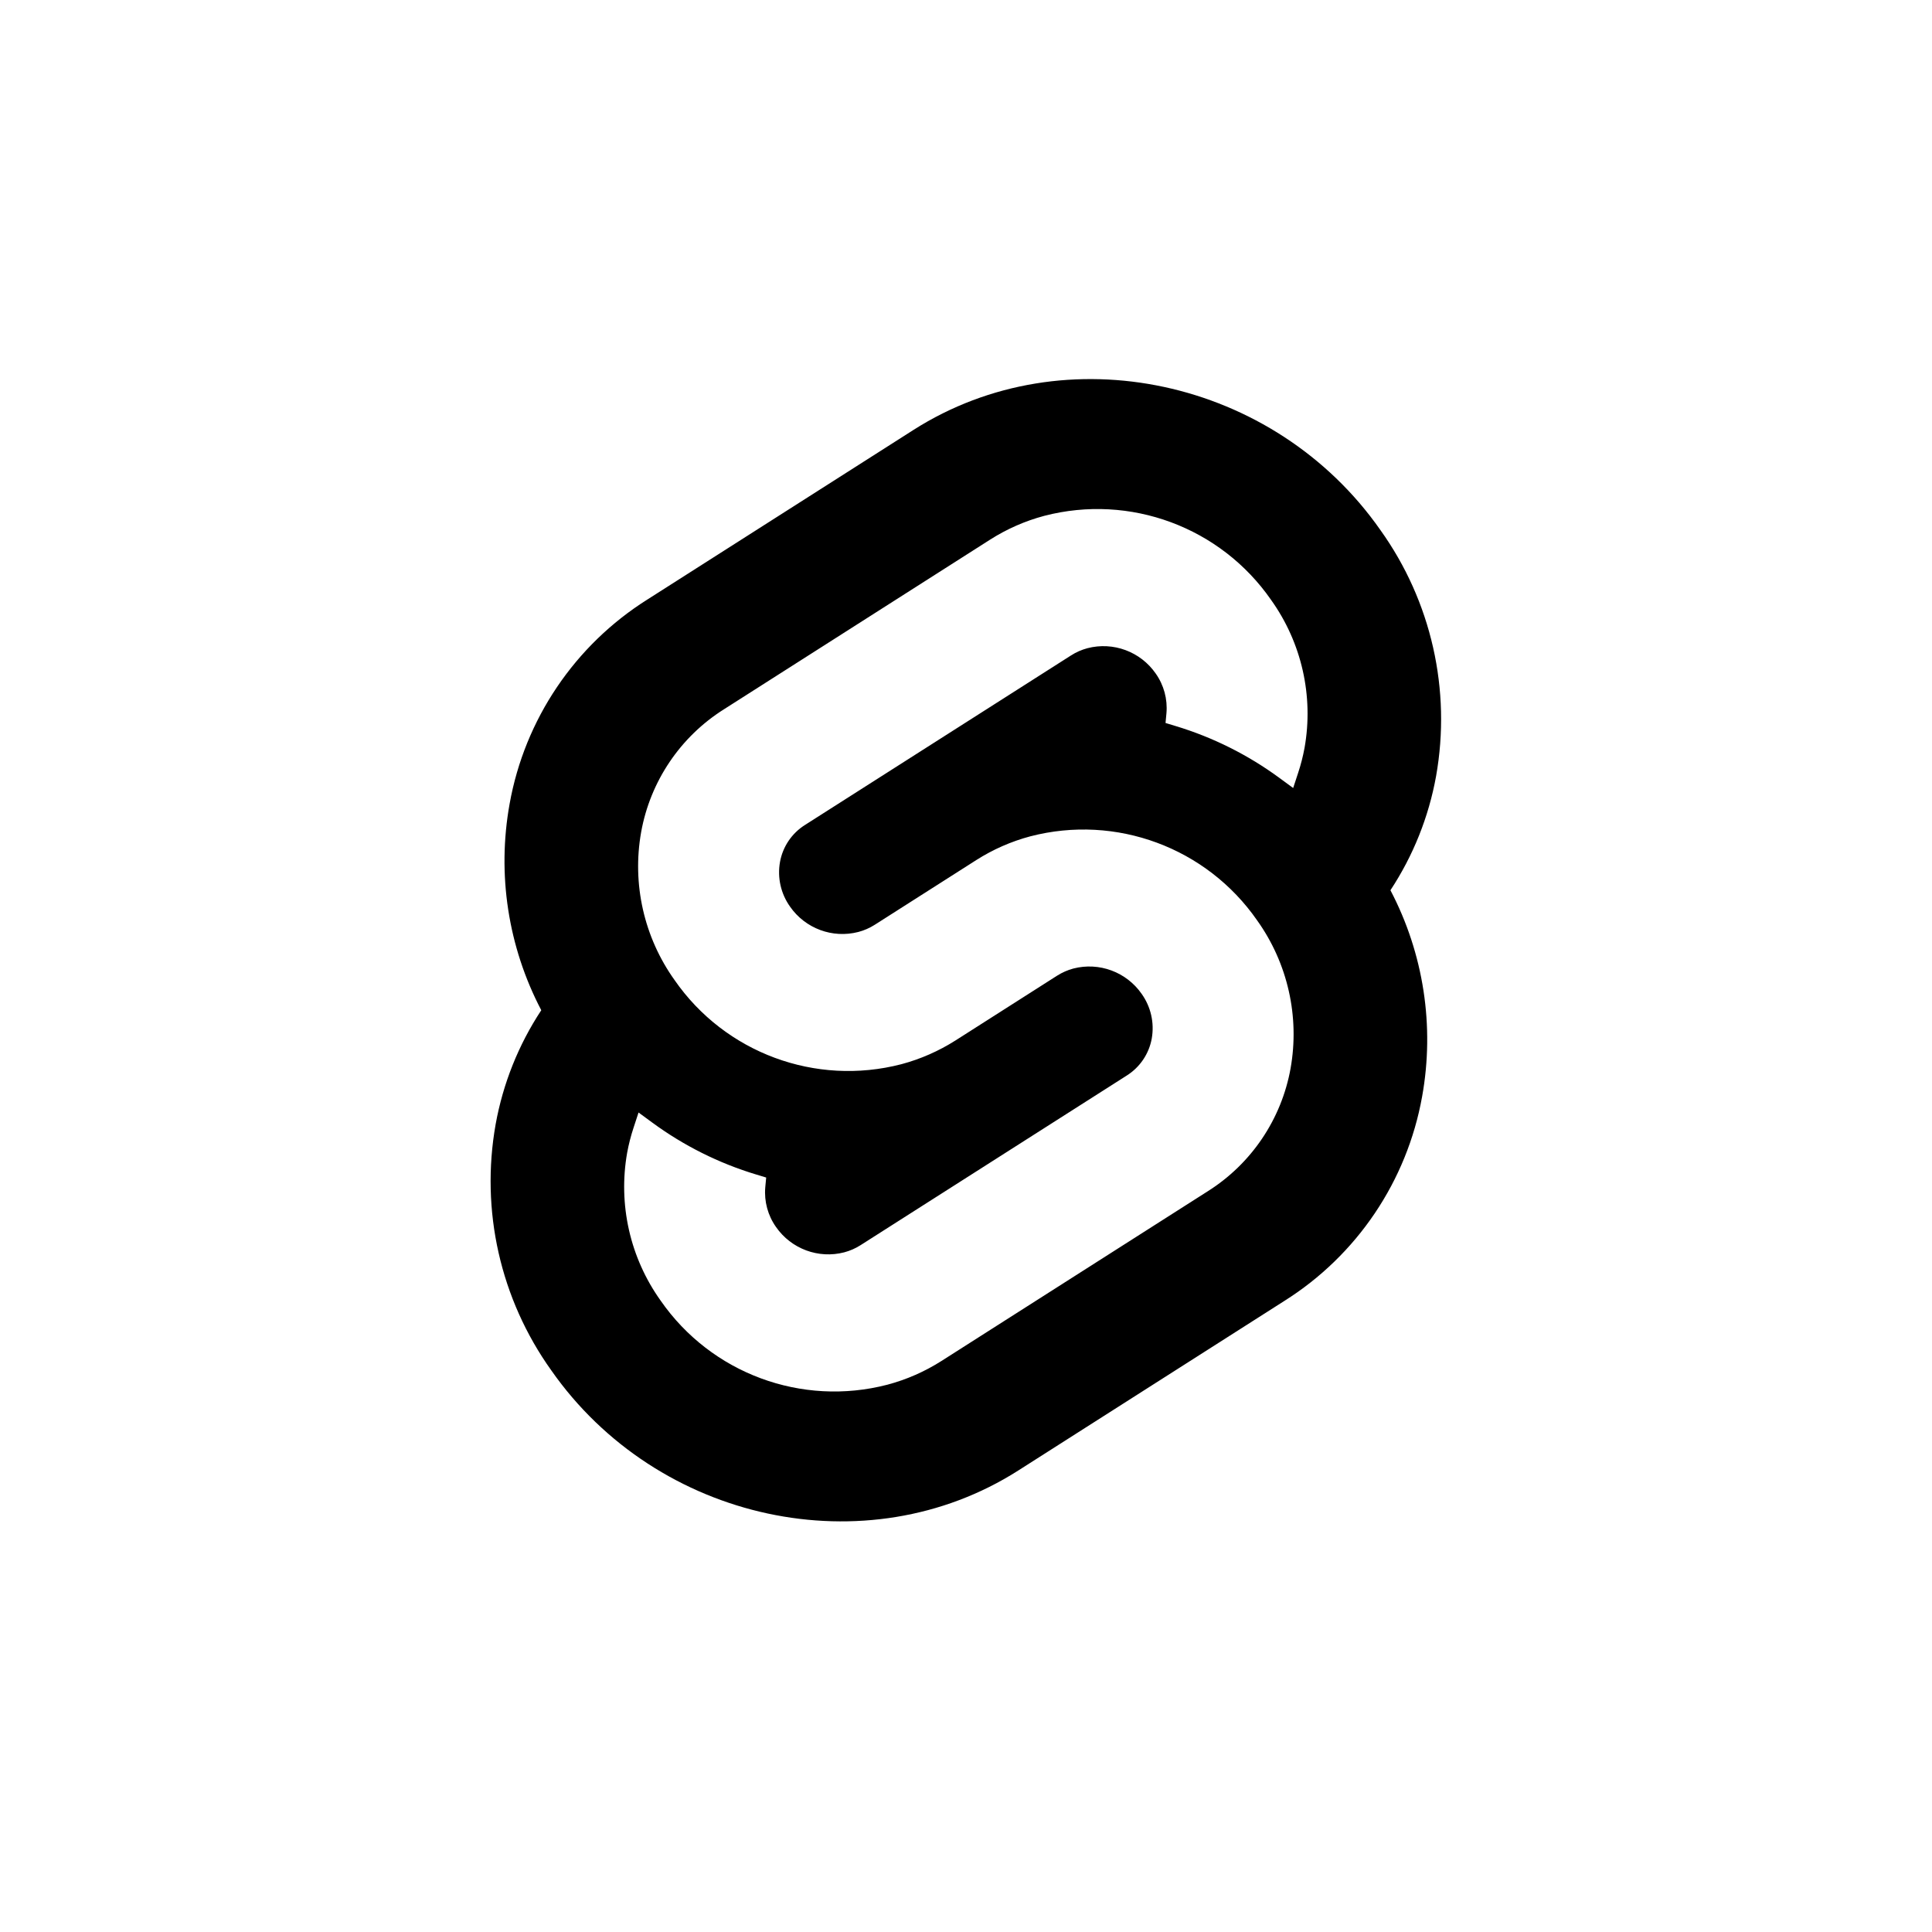 <svg width="45" height="45" viewBox="0 0 61 61" fill="none" xmlns="http://www.w3.org/2000/svg">
            <path
                d="M28.842 13.574C33.625 10.527 40.239 11.947 43.588 16.741H43.588C45.194 18.988 45.826 21.787 45.342 24.507C45.11 25.792 44.62 27.017 43.901 28.108C44.95 30.108 45.302 32.4 44.901 34.623C44.423 37.291 42.843 39.634 40.548 41.077L32.149 46.43C27.367 49.477 20.753 48.057 17.403 43.263C15.798 41.016 15.165 38.217 15.649 35.498C15.881 34.212 16.371 32.987 17.09 31.896C16.041 29.896 15.689 27.604 16.09 25.381C16.568 22.713 18.148 20.37 20.443 18.927L28.842 13.574ZM20.858 41.064C22.453 43.364 25.313 44.424 28.021 43.719H28.021C28.625 43.558 29.2 43.305 29.728 42.969L38.129 37.615C39.509 36.747 40.46 35.337 40.748 33.733C41.039 32.097 40.658 30.413 39.693 29.061C38.098 26.762 35.238 25.702 32.53 26.406C31.926 26.567 31.351 26.82 30.824 27.156L27.618 29.199C27.459 29.3 27.285 29.377 27.102 29.425C26.286 29.637 25.425 29.317 24.944 28.625C24.654 28.217 24.539 27.709 24.627 27.216C24.714 26.733 25 26.309 25.416 26.047L33.818 20.693C33.977 20.591 34.151 20.515 34.334 20.466C35.149 20.254 36.01 20.574 36.49 21.266C36.747 21.63 36.867 22.072 36.829 22.515L36.8 22.827L37.113 22.922C38.294 23.278 39.406 23.834 40.4 24.565L40.83 24.88L40.988 24.398C41.073 24.141 41.14 23.879 41.189 23.613C41.48 21.978 41.099 20.294 40.133 18.942C38.538 16.643 35.679 15.583 32.971 16.287C32.366 16.448 31.791 16.701 31.263 17.037L22.862 22.392C21.482 23.259 20.531 24.669 20.243 26.273C19.952 27.909 20.333 29.593 21.299 30.945C22.893 33.244 25.753 34.304 28.462 33.6C29.065 33.439 29.64 33.186 30.168 32.851L33.374 30.807C33.533 30.706 33.707 30.629 33.889 30.58C34.705 30.369 35.566 30.689 36.047 31.381C36.337 31.789 36.452 32.296 36.365 32.789C36.278 33.273 35.991 33.697 35.575 33.959L27.173 39.313C27.014 39.415 26.84 39.491 26.657 39.54C25.842 39.752 24.981 39.432 24.501 38.74C24.244 38.376 24.124 37.934 24.162 37.49L24.191 37.179L23.878 37.084C22.697 36.728 21.586 36.172 20.592 35.442L20.161 35.126L20.003 35.608C19.918 35.865 19.851 36.127 19.802 36.393C19.512 38.029 19.892 39.712 20.858 41.064Z"
                fill="black">
            </path>
        </svg>